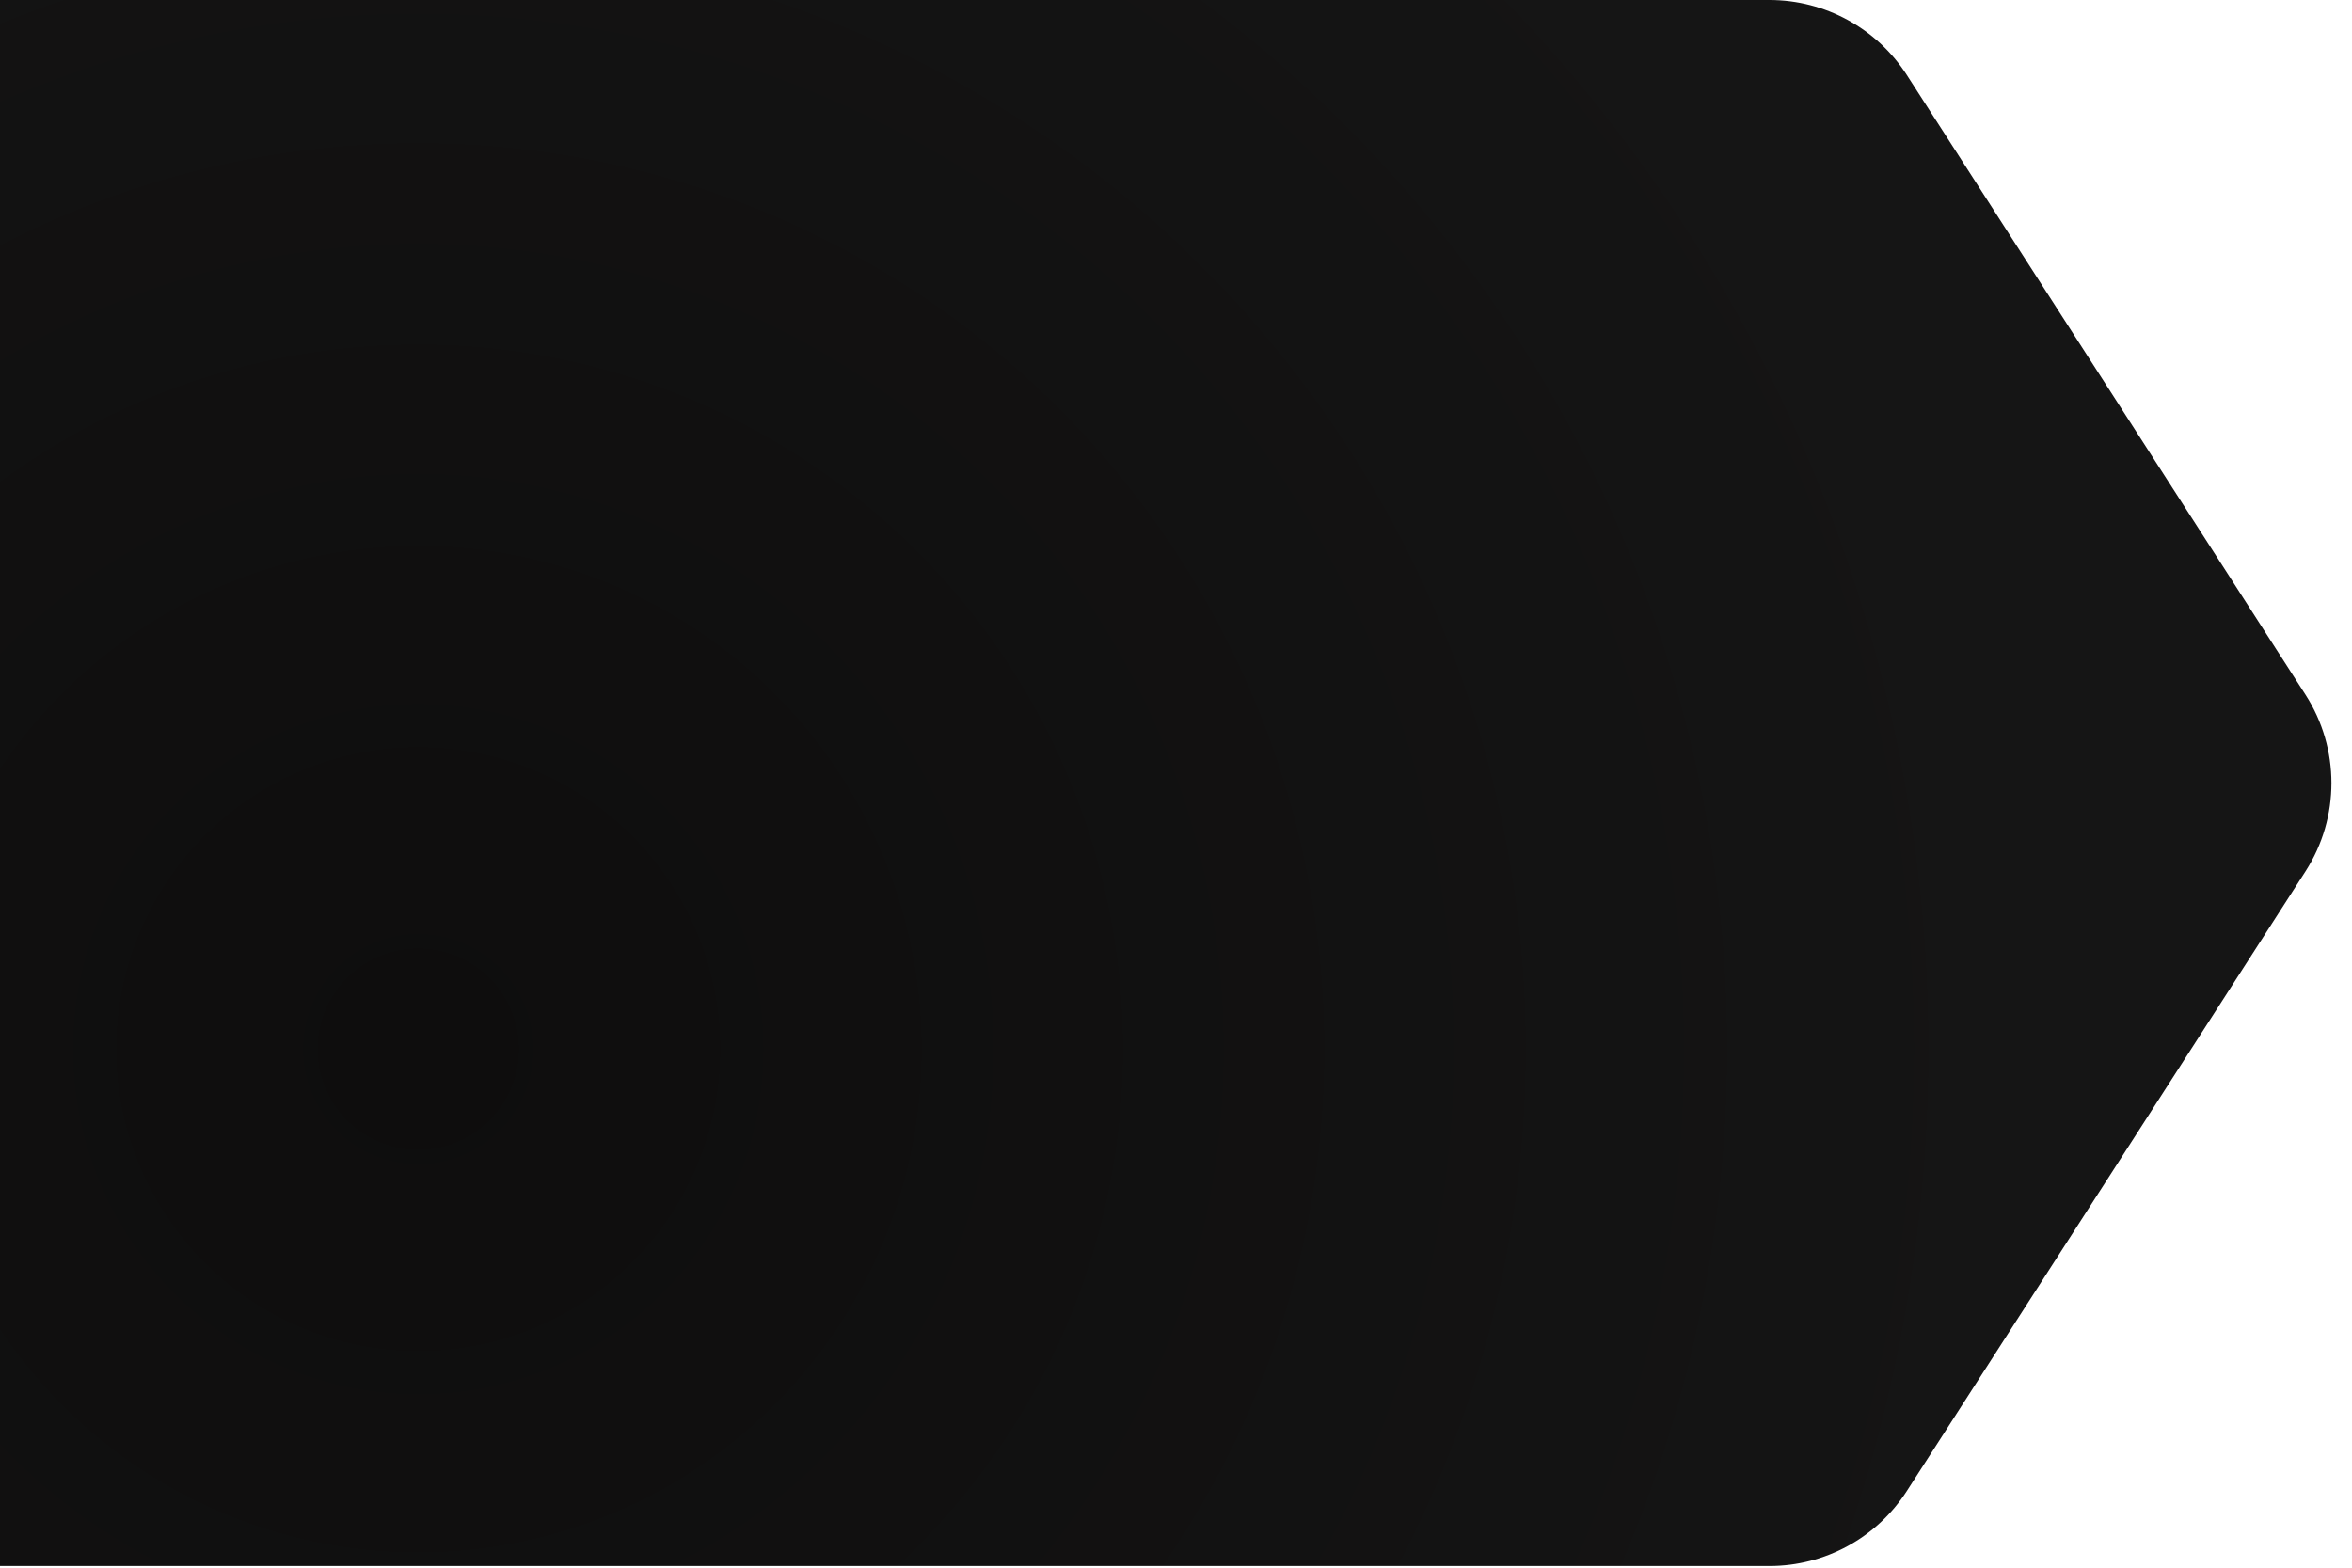 <svg width="72" height="48" viewBox="0 0 72 48" fill="none" xmlns="http://www.w3.org/2000/svg">
<path d="M0 47.949L4.34481e-06 0L54.166 0C55.867 0 57.451 0.865 58.371 2.295L70.576 21.27C71.636 22.917 71.636 25.032 70.576 26.68L58.371 45.654C57.451 47.085 55.867 47.949 54.166 47.949L0 47.949Z" fill="url(#paint0_radial_2110_279)"/>
<defs>
<radialGradient id="paint0_radial_2110_279" cx="0" cy="0" r="1" gradientUnits="userSpaceOnUse" gradientTransform="translate(12.5 32) rotate(-19.344) scale(49.812 48.943)">
<stop stop-color="#0E0D0D"/>
<stop offset="1" stop-color="#151515"/>
</radialGradient>
</defs>
</svg>
